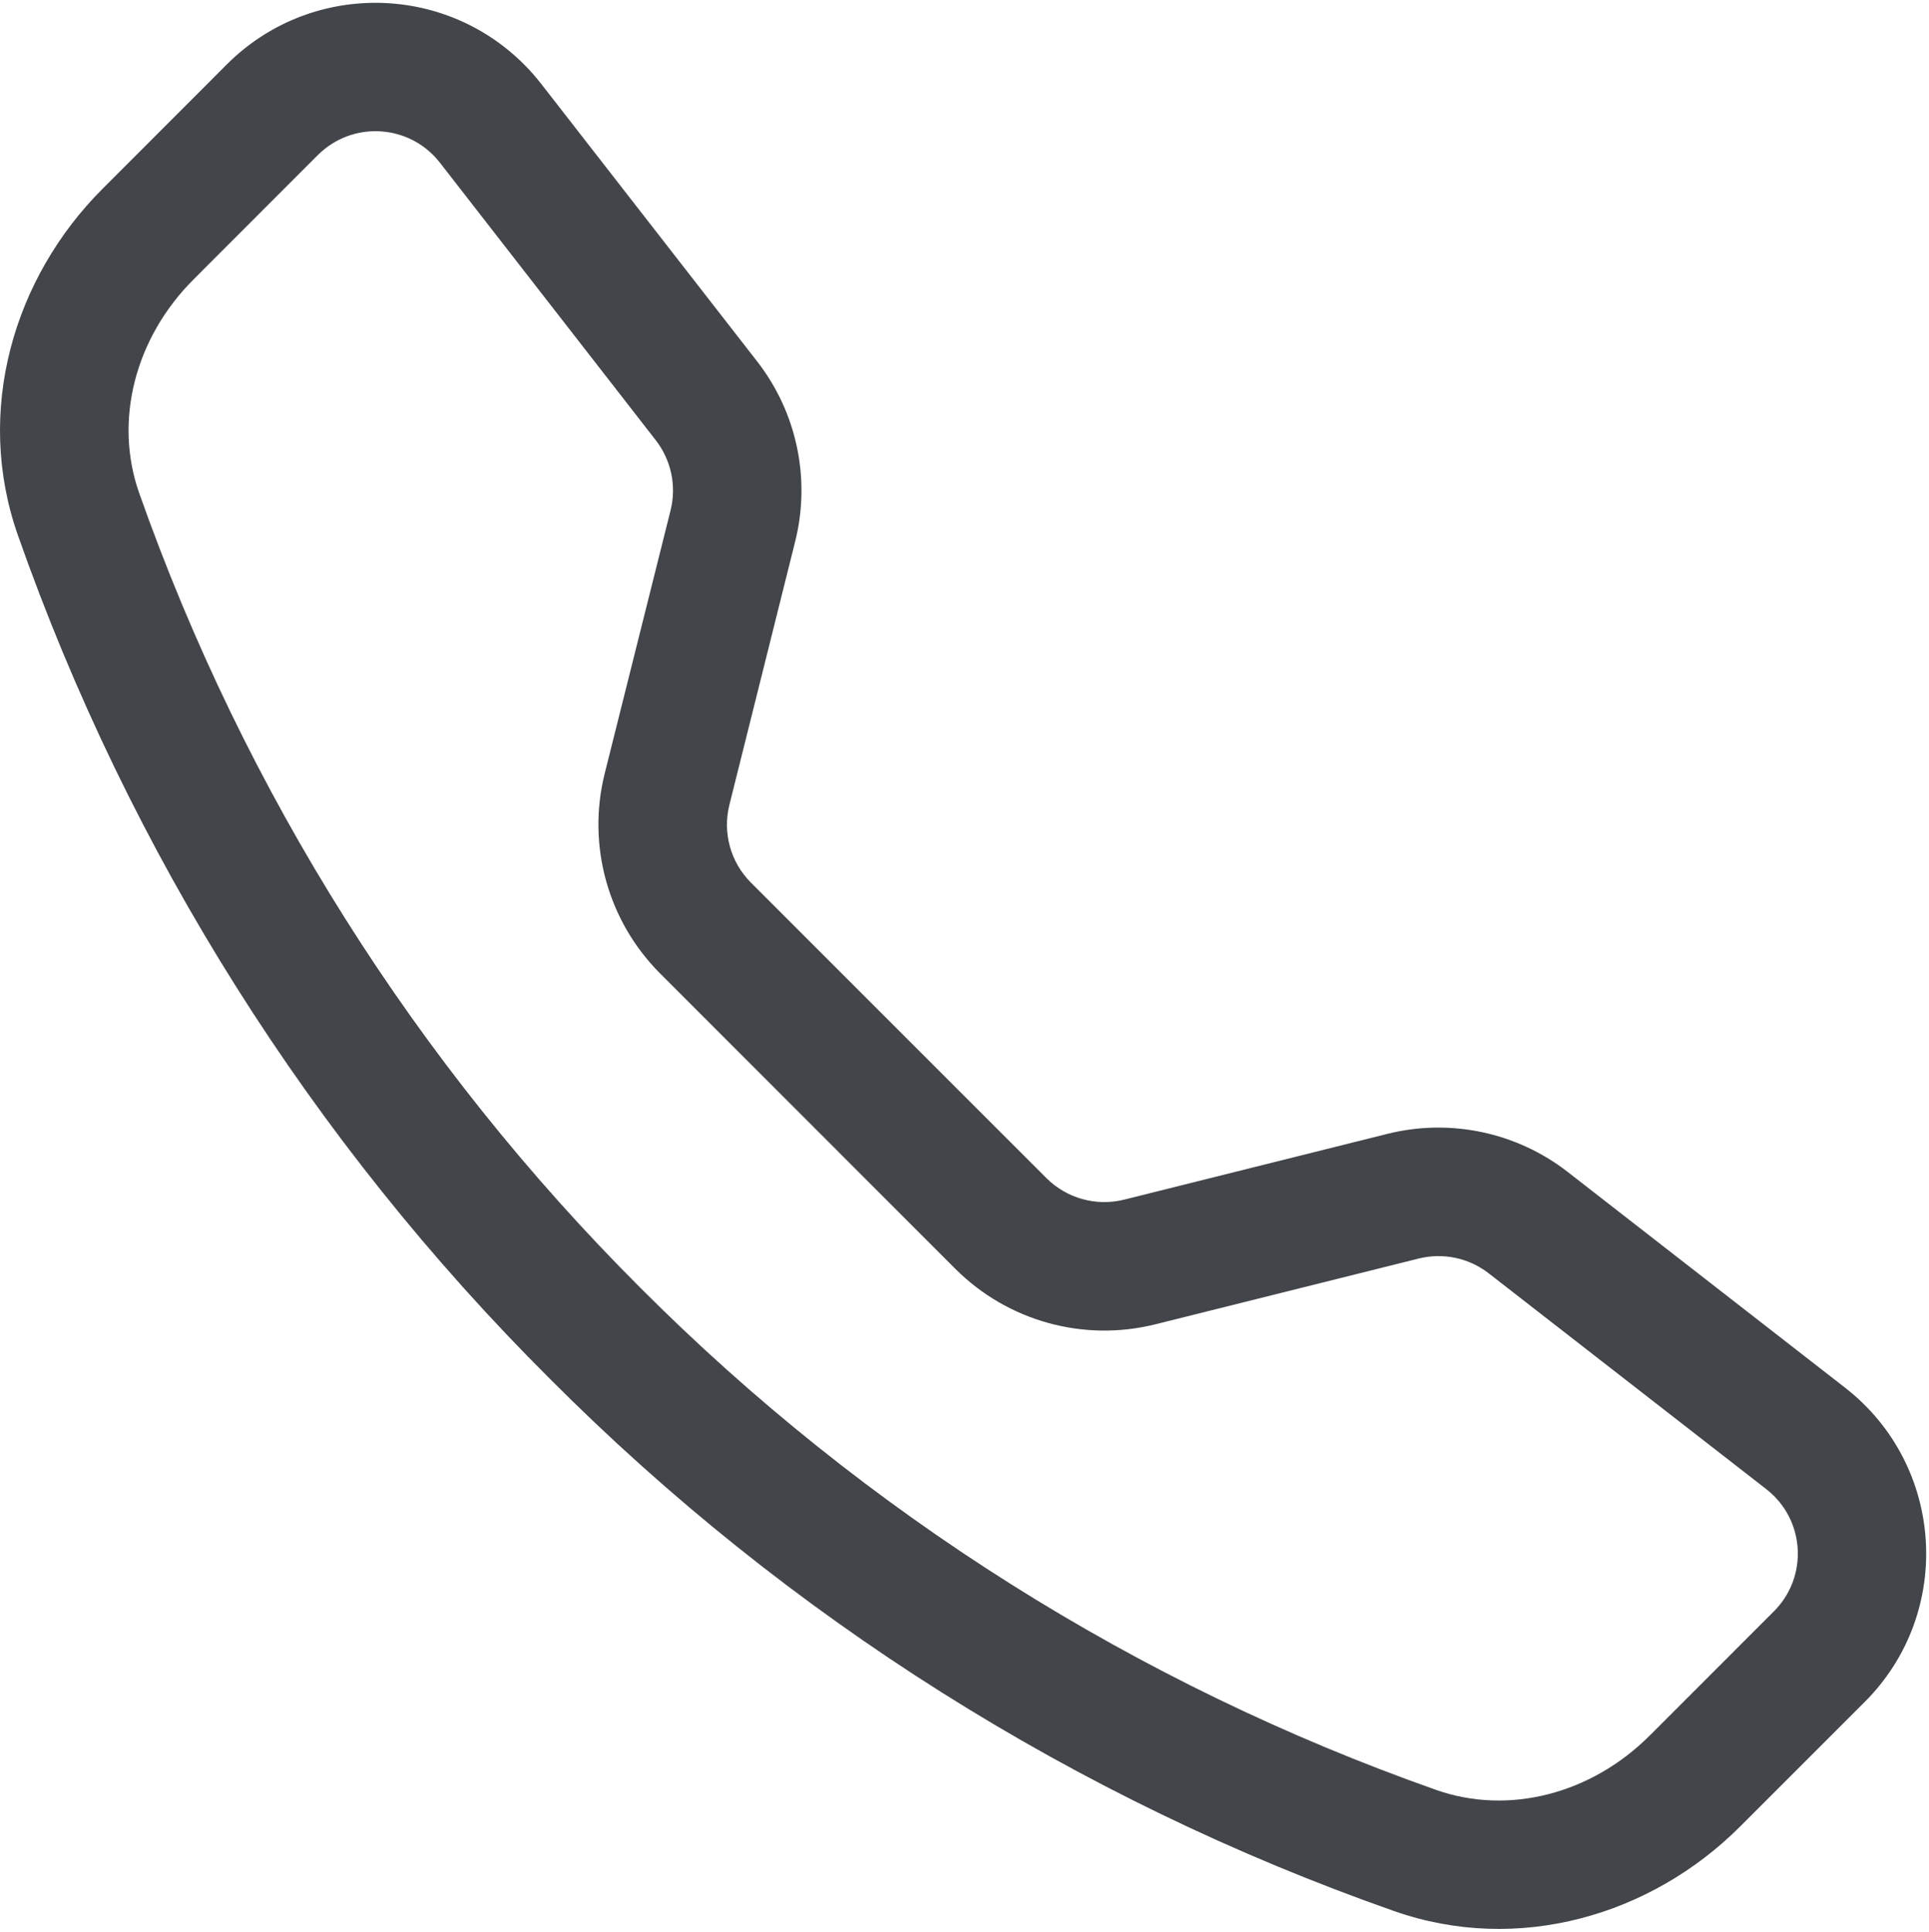 <svg width="682" height="683" xmlns="http://www.w3.org/2000/svg" xmlns:xlink="http://www.w3.org/1999/xlink" xml:space="preserve" overflow="hidden"><defs><clipPath id="clip0"><rect x="2474" y="1296" width="682" height="683"/></clipPath></defs><g clip-path="url(#clip0)" transform="translate(-2474 -1296)"><path d="M2629.54 1353.53C2619.76 1340.95 2601.63 1338.68 2589.05 1348.46 2588.1 1349.2 2587.19 1350 2586.34 1350.85L2542.33 1394.9C2521.78 1415.5 2514.2 1444.66 2523.18 1470.24 2560.49 1576.09 2621.12 1672.21 2700.57 1751.49 2779.85 1830.94 2875.97 1891.57 2981.82 1928.88 3007.4 1937.86 3036.55 1930.29 3057.16 1909.73L3101.16 1865.72C3112.44 1854.46 3112.45 1836.19 3101.19 1824.91 3100.34 1824.06 3099.43 1823.26 3098.48 1822.52L3000.29 1746.17C2993.29 1740.75 2984.2 1738.84 2975.61 1740.97L2882.4 1764.25C2857.09 1770.54 2830.34 1763.13 2811.87 1744.72L2707.34 1640.14C2688.92 1621.68 2681.49 1594.94 2687.76 1569.62L2711.09 1476.41C2713.22 1467.82 2711.31 1458.73 2705.9 1451.72ZM2554.21 1318.76C2583.21 1289.75 2630.23 1289.74 2659.24 1318.74 2661.43 1320.93 2663.48 1323.26 2665.38 1325.7L2741.73 1423.84C2755.73 1441.85 2760.67 1465.3 2755.14 1487.43L2731.86 1580.64C2729.43 1590.46 2732.3 1600.84 2739.43 1608.01L2844 1712.58C2851.19 1719.73 2861.58 1722.61 2871.41 1720.16L2964.58 1696.88C2986.71 1691.38 3010.14 1696.32 3028.17 1710.29L3126.32 1786.64C3161.6 1814.09 3164.83 1866.23 3133.25 1897.77L3089.24 1941.78C3057.75 1973.28 3010.68 1987.11 2966.8 1971.66 2854.46 1932.19 2752.48 1867.88 2668.44 1783.53 2584.1 1699.51 2519.8 1597.54 2480.32 1485.22 2464.91 1441.38 2478.75 1394.26 2510.24 1362.77Z" fill="#212529" fill-rule="evenodd" fill-opacity="0.851"/></g></svg>